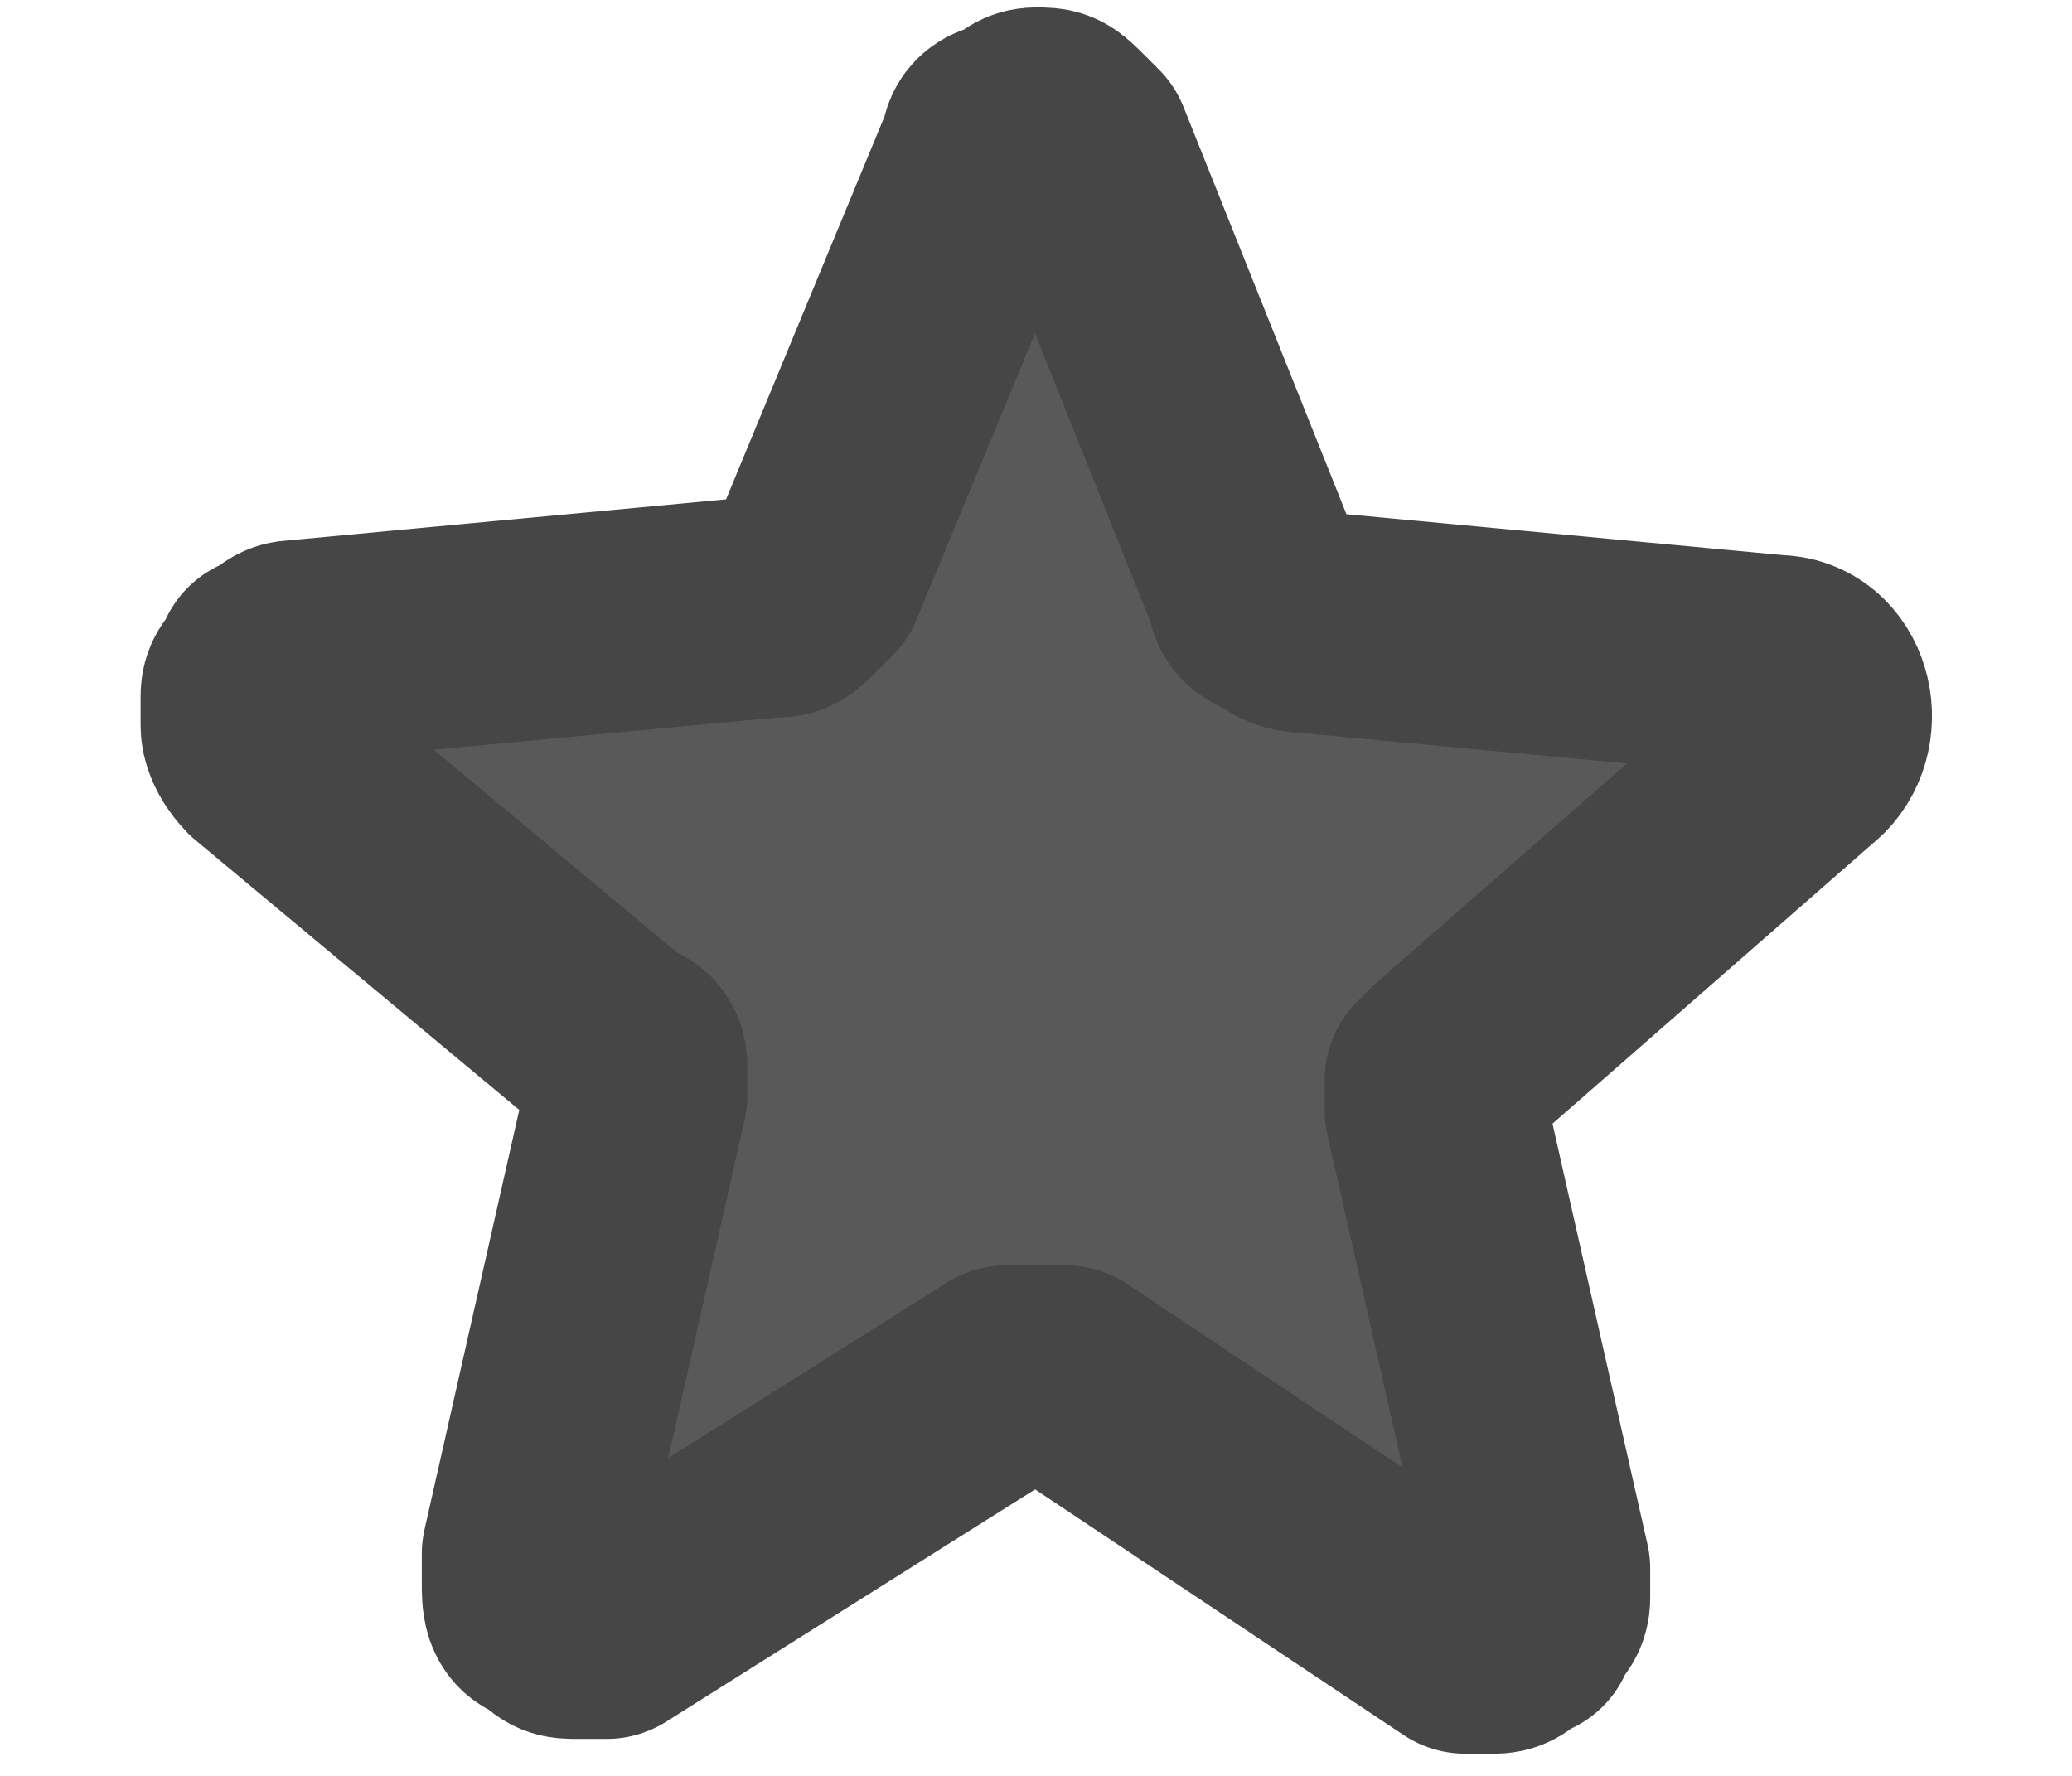 <?xml version="1.0" encoding="utf-8"?>
<!-- Generator: Adobe Illustrator 24.1.1, SVG Export Plug-In . SVG Version: 6.00 Build 0)  -->
<svg version="1.1" id="图层_1" xmlns="http://www.w3.org/2000/svg" xmlns:xlink="http://www.w3.org/1999/xlink" x="0px" y="0px"
	 viewBox="0 0 14 12" style="enable-background:new 0 0 14 12;" xml:space="preserve">
<style type="text/css">
	.st0{fill:#595959;stroke:#464646;stroke-width:1.5;stroke-linecap:round;stroke-linejoin:round;}
</style>
<path class="st0" d="M6.7,1c0-0.1,0.1-0.1,0.1-0.1c0.1,0,0.1-0.1,0.2-0.1c0.1,0,0.1,0,0.2,0.1C7.2,0.9,7.3,1,7.3,1l1.2,3
	c0,0.1,0.1,0.1,0.1,0.1c0,0,0.1,0.1,0.2,0.1L12,4.5c0.3,0,0.4,0.4,0.2,0.6L9.8,7.2c0,0-0.1,0.1-0.1,0.1c0,0.1,0,0.1,0,0.2l0.7,3.1
	c0,0.1,0,0.1,0,0.2c0,0.1-0.1,0.1-0.1,0.2c-0.1,0-0.1,0.1-0.2,0.1c-0.1,0-0.1,0-0.2,0L7.2,9.3c-0.1,0-0.1,0-0.2,0
	c-0.1,0-0.1,0-0.2,0L4.1,11C4,11,4,11,3.9,11c-0.1,0-0.1,0-0.2-0.1c-0.1,0-0.1-0.1-0.1-0.2c0-0.1,0-0.1,0-0.2l0.7-3.1
	c0-0.1,0-0.1,0-0.2c0-0.1-0.1-0.1-0.1-0.1L1.8,5.1c0,0-0.1-0.1-0.1-0.2c0-0.1,0-0.1,0-0.2c0-0.1,0.1-0.1,0.1-0.2
	c0.1,0,0.1-0.1,0.2-0.1l3.2-0.3c0.1,0,0.1,0,0.2-0.1c0,0,0.1-0.1,0.1-0.1L6.7,1z"/>
</svg>
